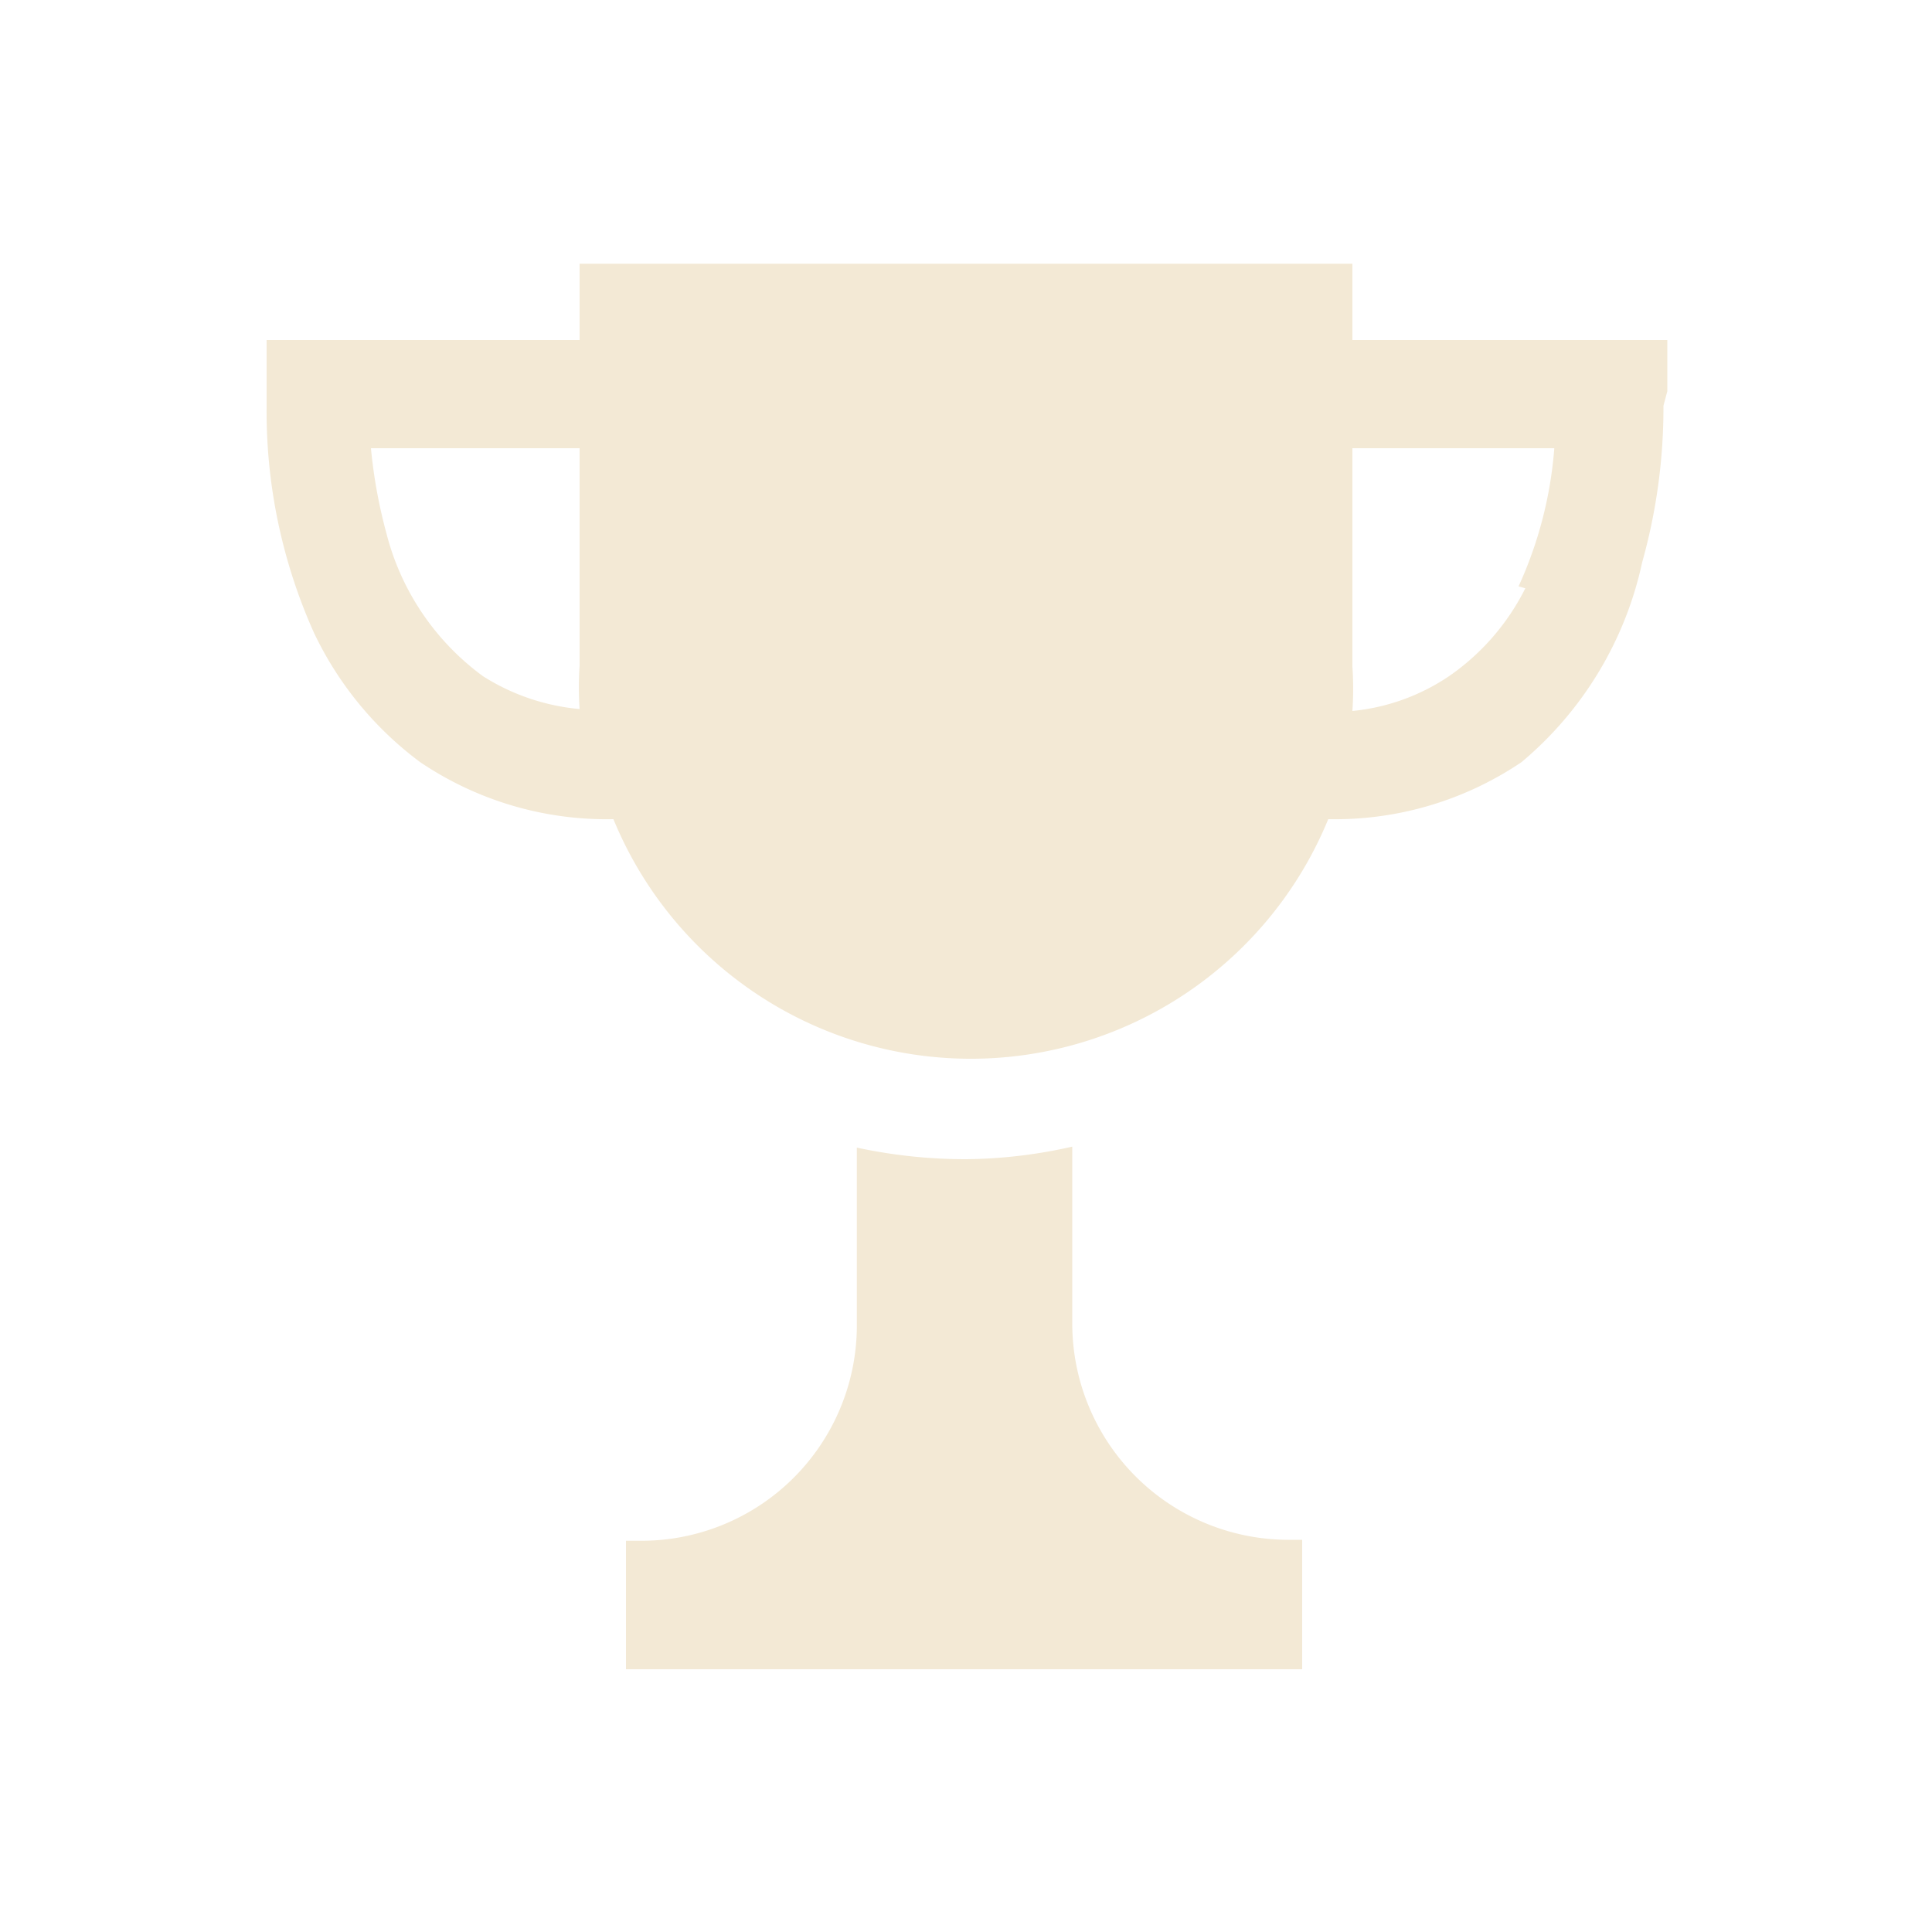 <svg id="Layer_1" data-name="Layer 1" xmlns="http://www.w3.org/2000/svg" viewBox="0 0 20 20"><defs><style>.cls-1{fill:#F3E9D5;}</style></defs><path id="Path_1465" data-name="Path 1465" class="cls-1" d="M11.1,13.7V11.87A5.15,5.15,0,0,1,10,12a5.35,5.35,0,0,1-1.13-.12v1.86a2.23,2.23,0,0,1-2.24,2.21H6.48v1.33h7V15.94h-.15A2.24,2.24,0,0,1,11.1,13.7Zm6.16-9.65,0-.53H14V2.73H6v.79H2.76l0,.53V4.2a5.6,5.6,0,0,0,.49,2.35,3.58,3.58,0,0,0,1.1,1.34,3.45,3.45,0,0,0,2,.59,4,4,0,0,0,7.4,0,3.45,3.45,0,0,0,2-.59A3.72,3.72,0,0,0,17,5.82a5.92,5.92,0,0,0,.22-1.62ZM5,7A2.64,2.64,0,0,1,4,5.52a5.24,5.24,0,0,1-.16-.88H6V6.89a3.4,3.4,0,0,0,0,.45A2.24,2.24,0,0,1,5,7Zm10.79-.91A2.42,2.42,0,0,1,15,7a2.16,2.16,0,0,1-1,.36,3.44,3.44,0,0,0,0-.46V4.64h2.09a4.2,4.2,0,0,1-.37,1.43Z"/></svg>